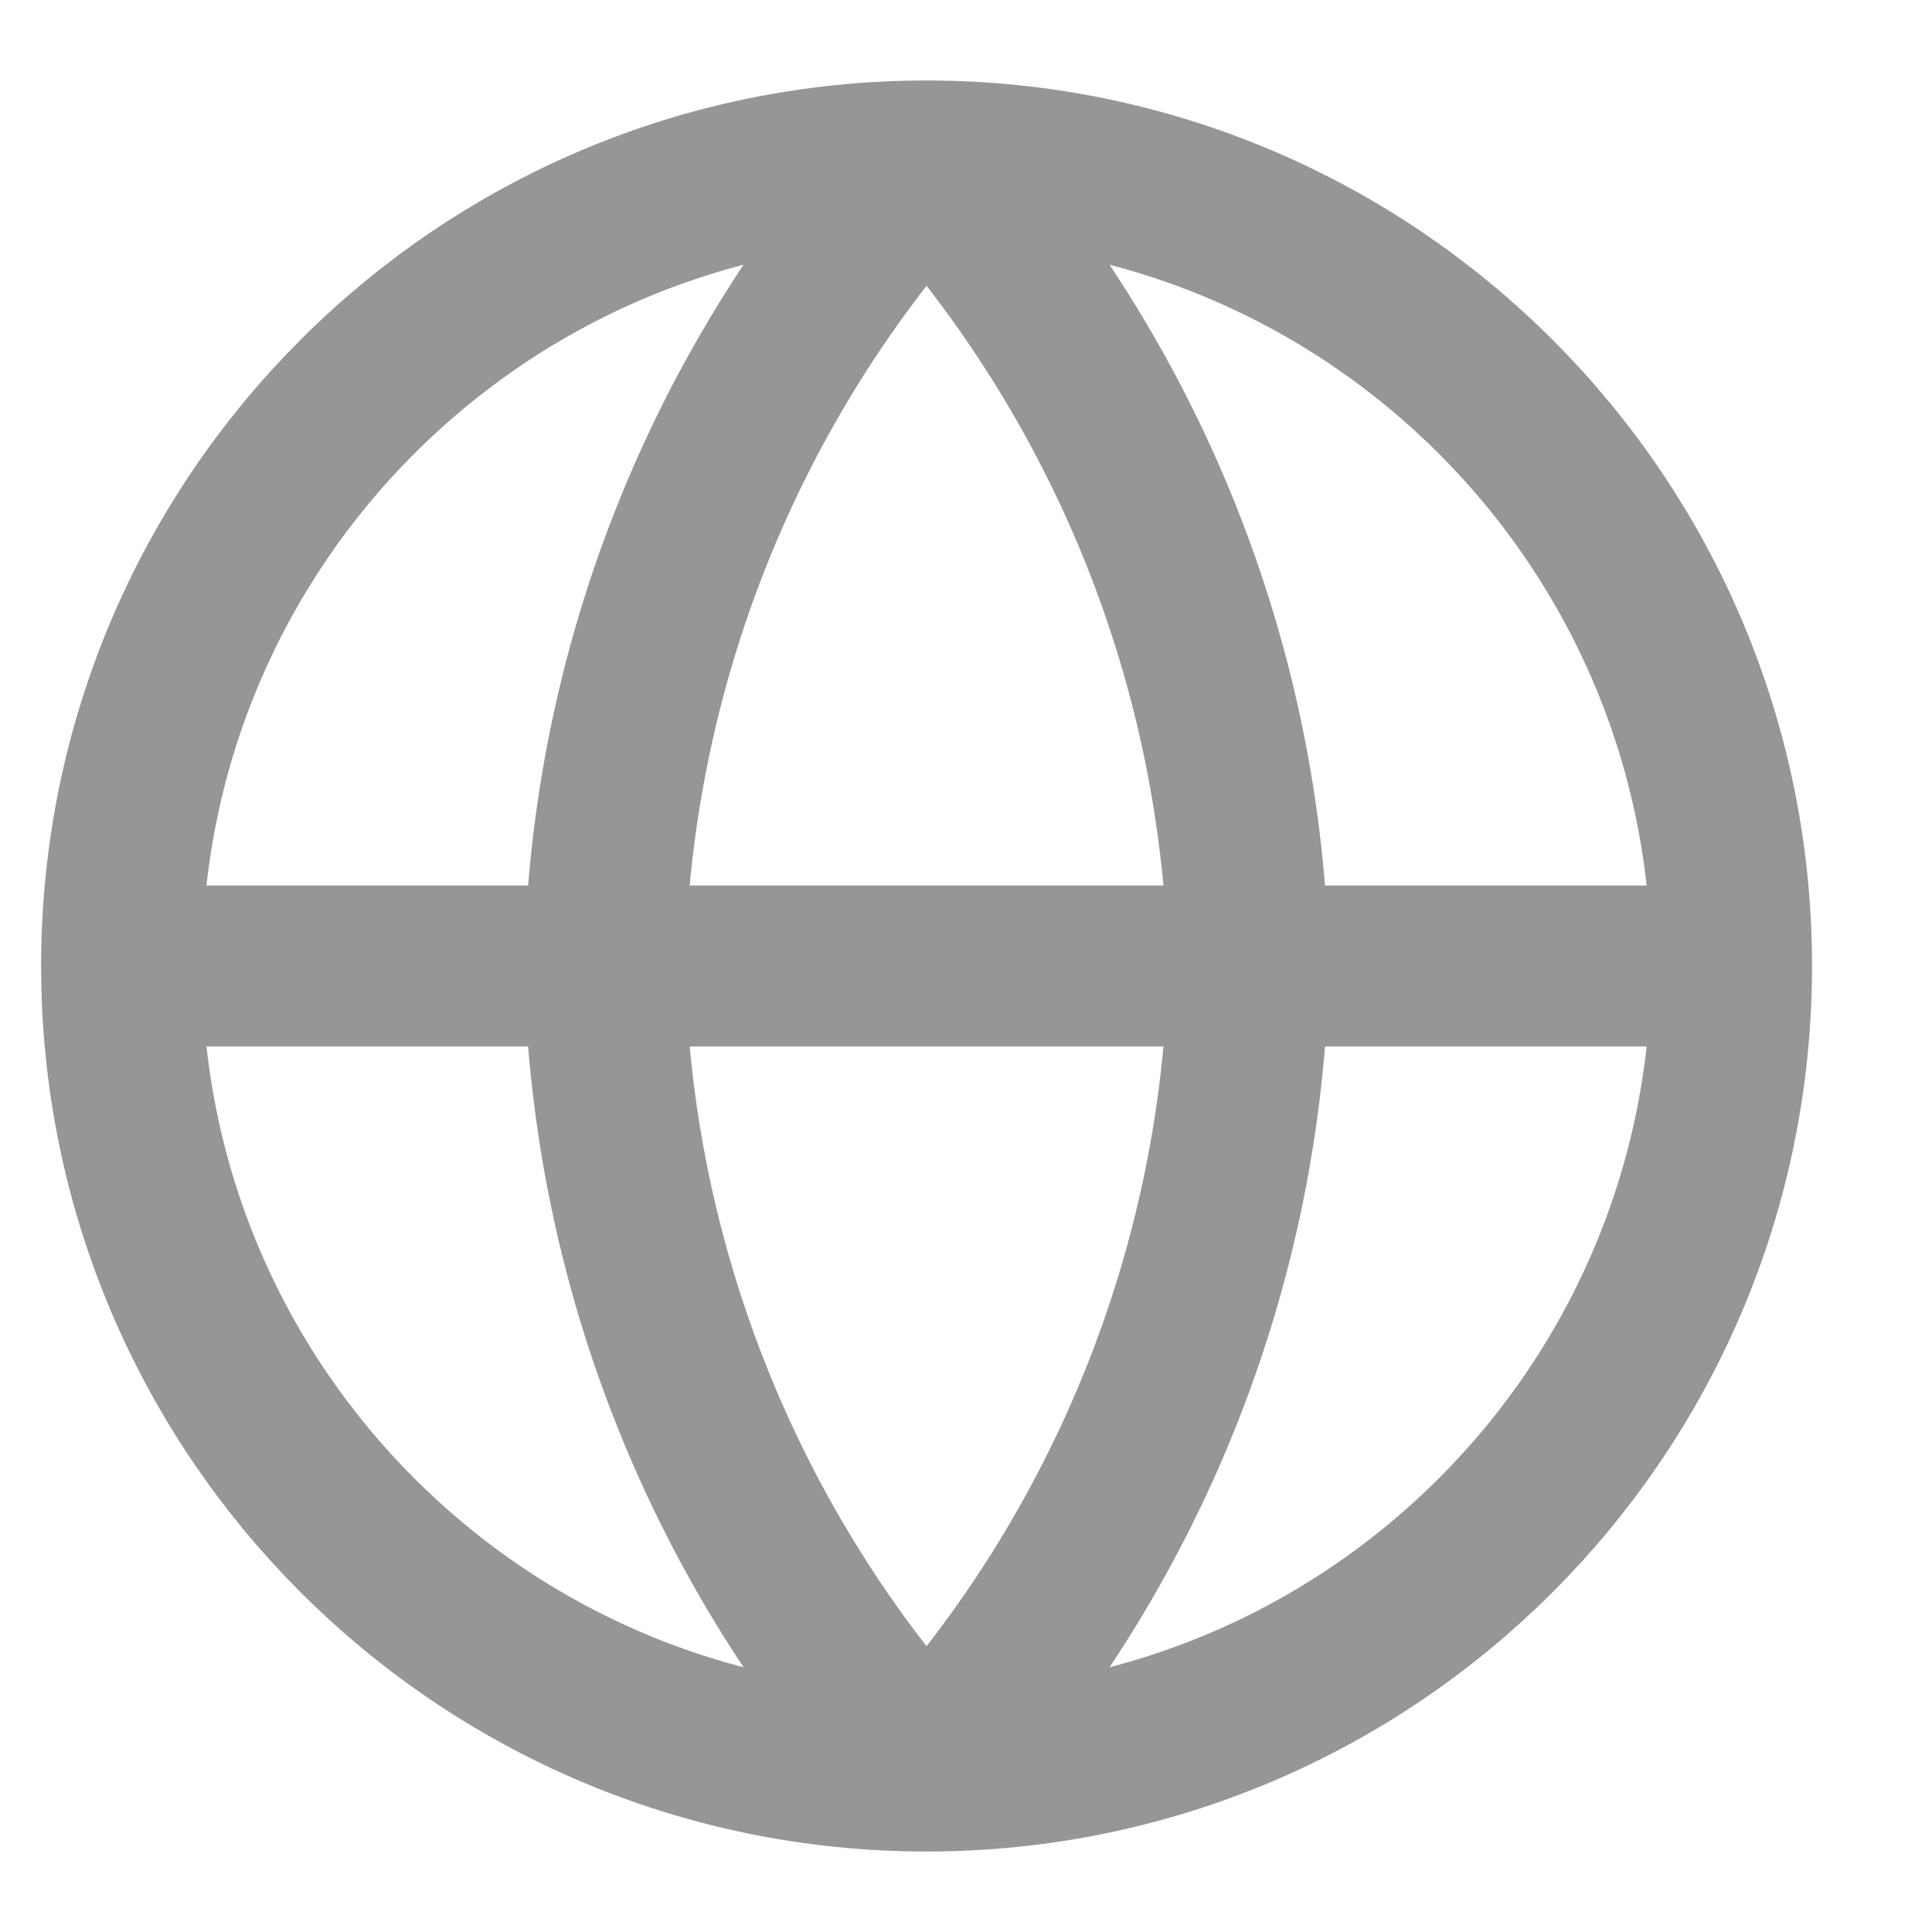 <svg width="16" height="16" viewBox="0 0 16 16" fill="none" xmlns="http://www.w3.org/2000/svg">
    <path d="M14.34 8C14.34 11.682 11.355 14.667 7.673 14.667M14.34 8C14.34 4.318 11.355 1.333 7.673 1.333M14.34 8H1.007M7.673 14.667C3.992 14.667 1.007 11.682 1.007 8M7.673 14.667C9.341 12.841 10.289 10.472 10.34 8C10.289 5.528 9.341 3.159 7.673 1.333M7.673 14.667C6.006 12.841 5.058 10.472 5.007 8C5.058 5.528 6.006 3.159 7.673 1.333M1.007 8C1.007 4.318 3.992 1.333 7.673 1.333" stroke="#969696" stroke-width="1.333" stroke-linecap="round" stroke-linejoin="round"/>
</svg>
